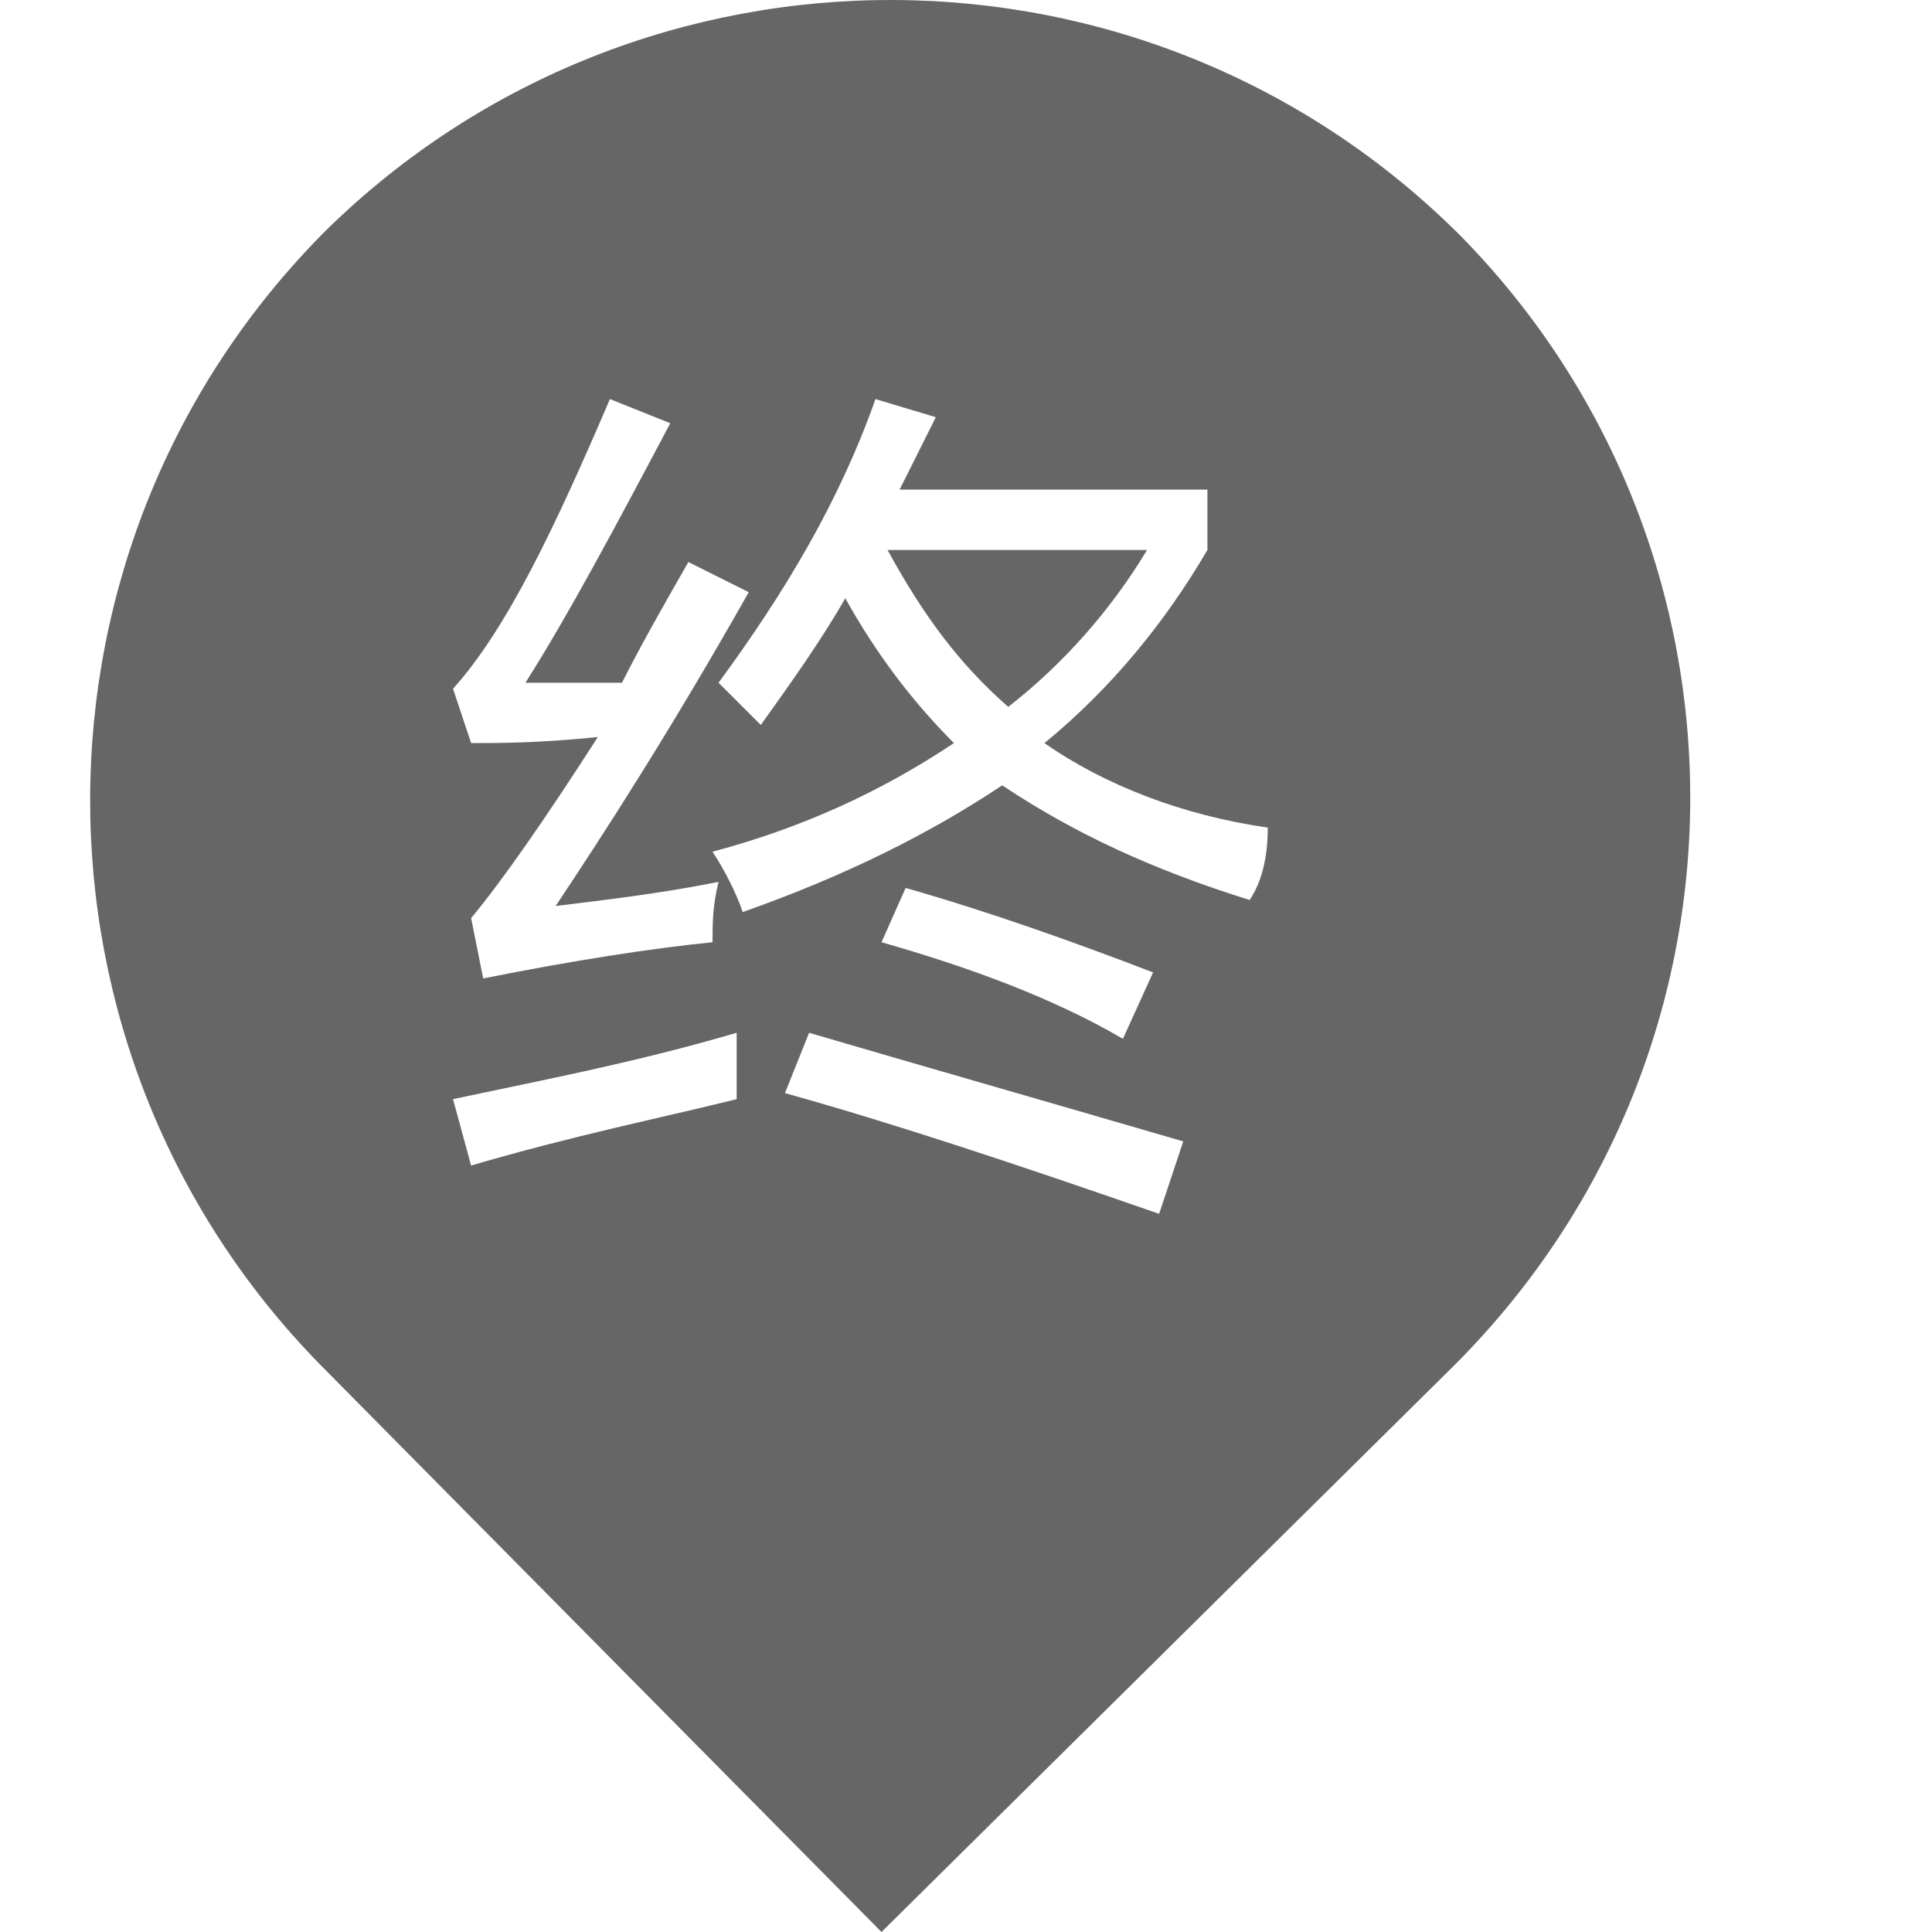 <?xml version="1.0" standalone="no"?><!DOCTYPE svg PUBLIC "-//W3C//DTD SVG 1.1//EN" "http://www.w3.org/Graphics/SVG/1.1/DTD/svg11.dtd"><svg t="1618214895267" class="icon" viewBox="0 0 1024 1024" version="1.1" xmlns="http://www.w3.org/2000/svg" p-id="3109" xmlns:xlink="http://www.w3.org/1999/xlink" width="200" height="200"><defs><style type="text/css"></style></defs><path d="M470.416 291.488c19.192 35.186 38.385 60.776 63.975 83.167 28.789-22.391 54.379-51.18 73.571-83.167h-137.546z" fill="#666666" p-id="3110"></path><path d="M774.297 125.154C607.962-41.181 339.268-41.181 172.933 121.955 6.599 288.289 6.599 556.984 169.735 723.318l297.483 300.682 300.682-297.483c169.533-166.335 169.533-435.029 6.397-601.363zM323.274 211.52l31.987 12.795c-28.789 54.379-54.379 102.36-76.77 137.546h51.18c9.596-19.192 22.391-41.584 35.186-63.975l31.987 15.994c-41.584 73.571-76.77 127.95-102.36 166.335 25.59-3.199 54.379-6.397 86.366-12.795-3.199 12.795-3.199 22.391-3.199 31.987-31.987 3.199-73.571 9.596-121.552 19.192l-6.397-31.987c15.994-19.192 38.385-51.18 67.174-95.962-31.987 3.199-51.18 3.199-67.174 3.199l-9.596-28.789c28.789-31.987 54.379-86.366 83.167-153.54z m67.174 371.054c-38.385 9.596-86.366 19.192-140.745 35.186l-9.596-35.186c44.782-9.596 95.962-19.192 150.341-35.186v35.186z m223.912 60.776c-73.571-25.59-140.745-47.981-198.322-63.975l12.795-31.987c54.379 15.994 121.552 35.186 198.322 57.577l-12.795 38.385z m-147.142-143.943l12.795-28.789c44.782 12.795 89.565 28.789 131.148 44.782l-15.994 35.186c-38.385-22.391-83.167-38.385-127.95-51.18z m195.123-22.391c-51.18-15.994-92.764-35.186-131.148-60.776-38.385 25.59-83.167 47.981-137.546 67.174-3.199-9.596-9.596-22.391-15.994-31.987 47.981-12.795 89.565-31.987 127.95-57.577-22.391-22.391-41.584-47.981-57.577-76.77-12.795 22.391-28.789 44.782-44.782 67.174l-22.391-22.391c35.186-47.981 63.975-95.962 83.167-150.341l31.987 9.596-19.192 38.385H639.95v31.987c-22.391 38.385-51.18 73.571-86.366 102.36 31.987 22.391 73.571 38.385 118.353 44.782 0 15.994-3.199 28.789-9.596 38.385z" fill="#666666" p-id="3111"></path></svg>